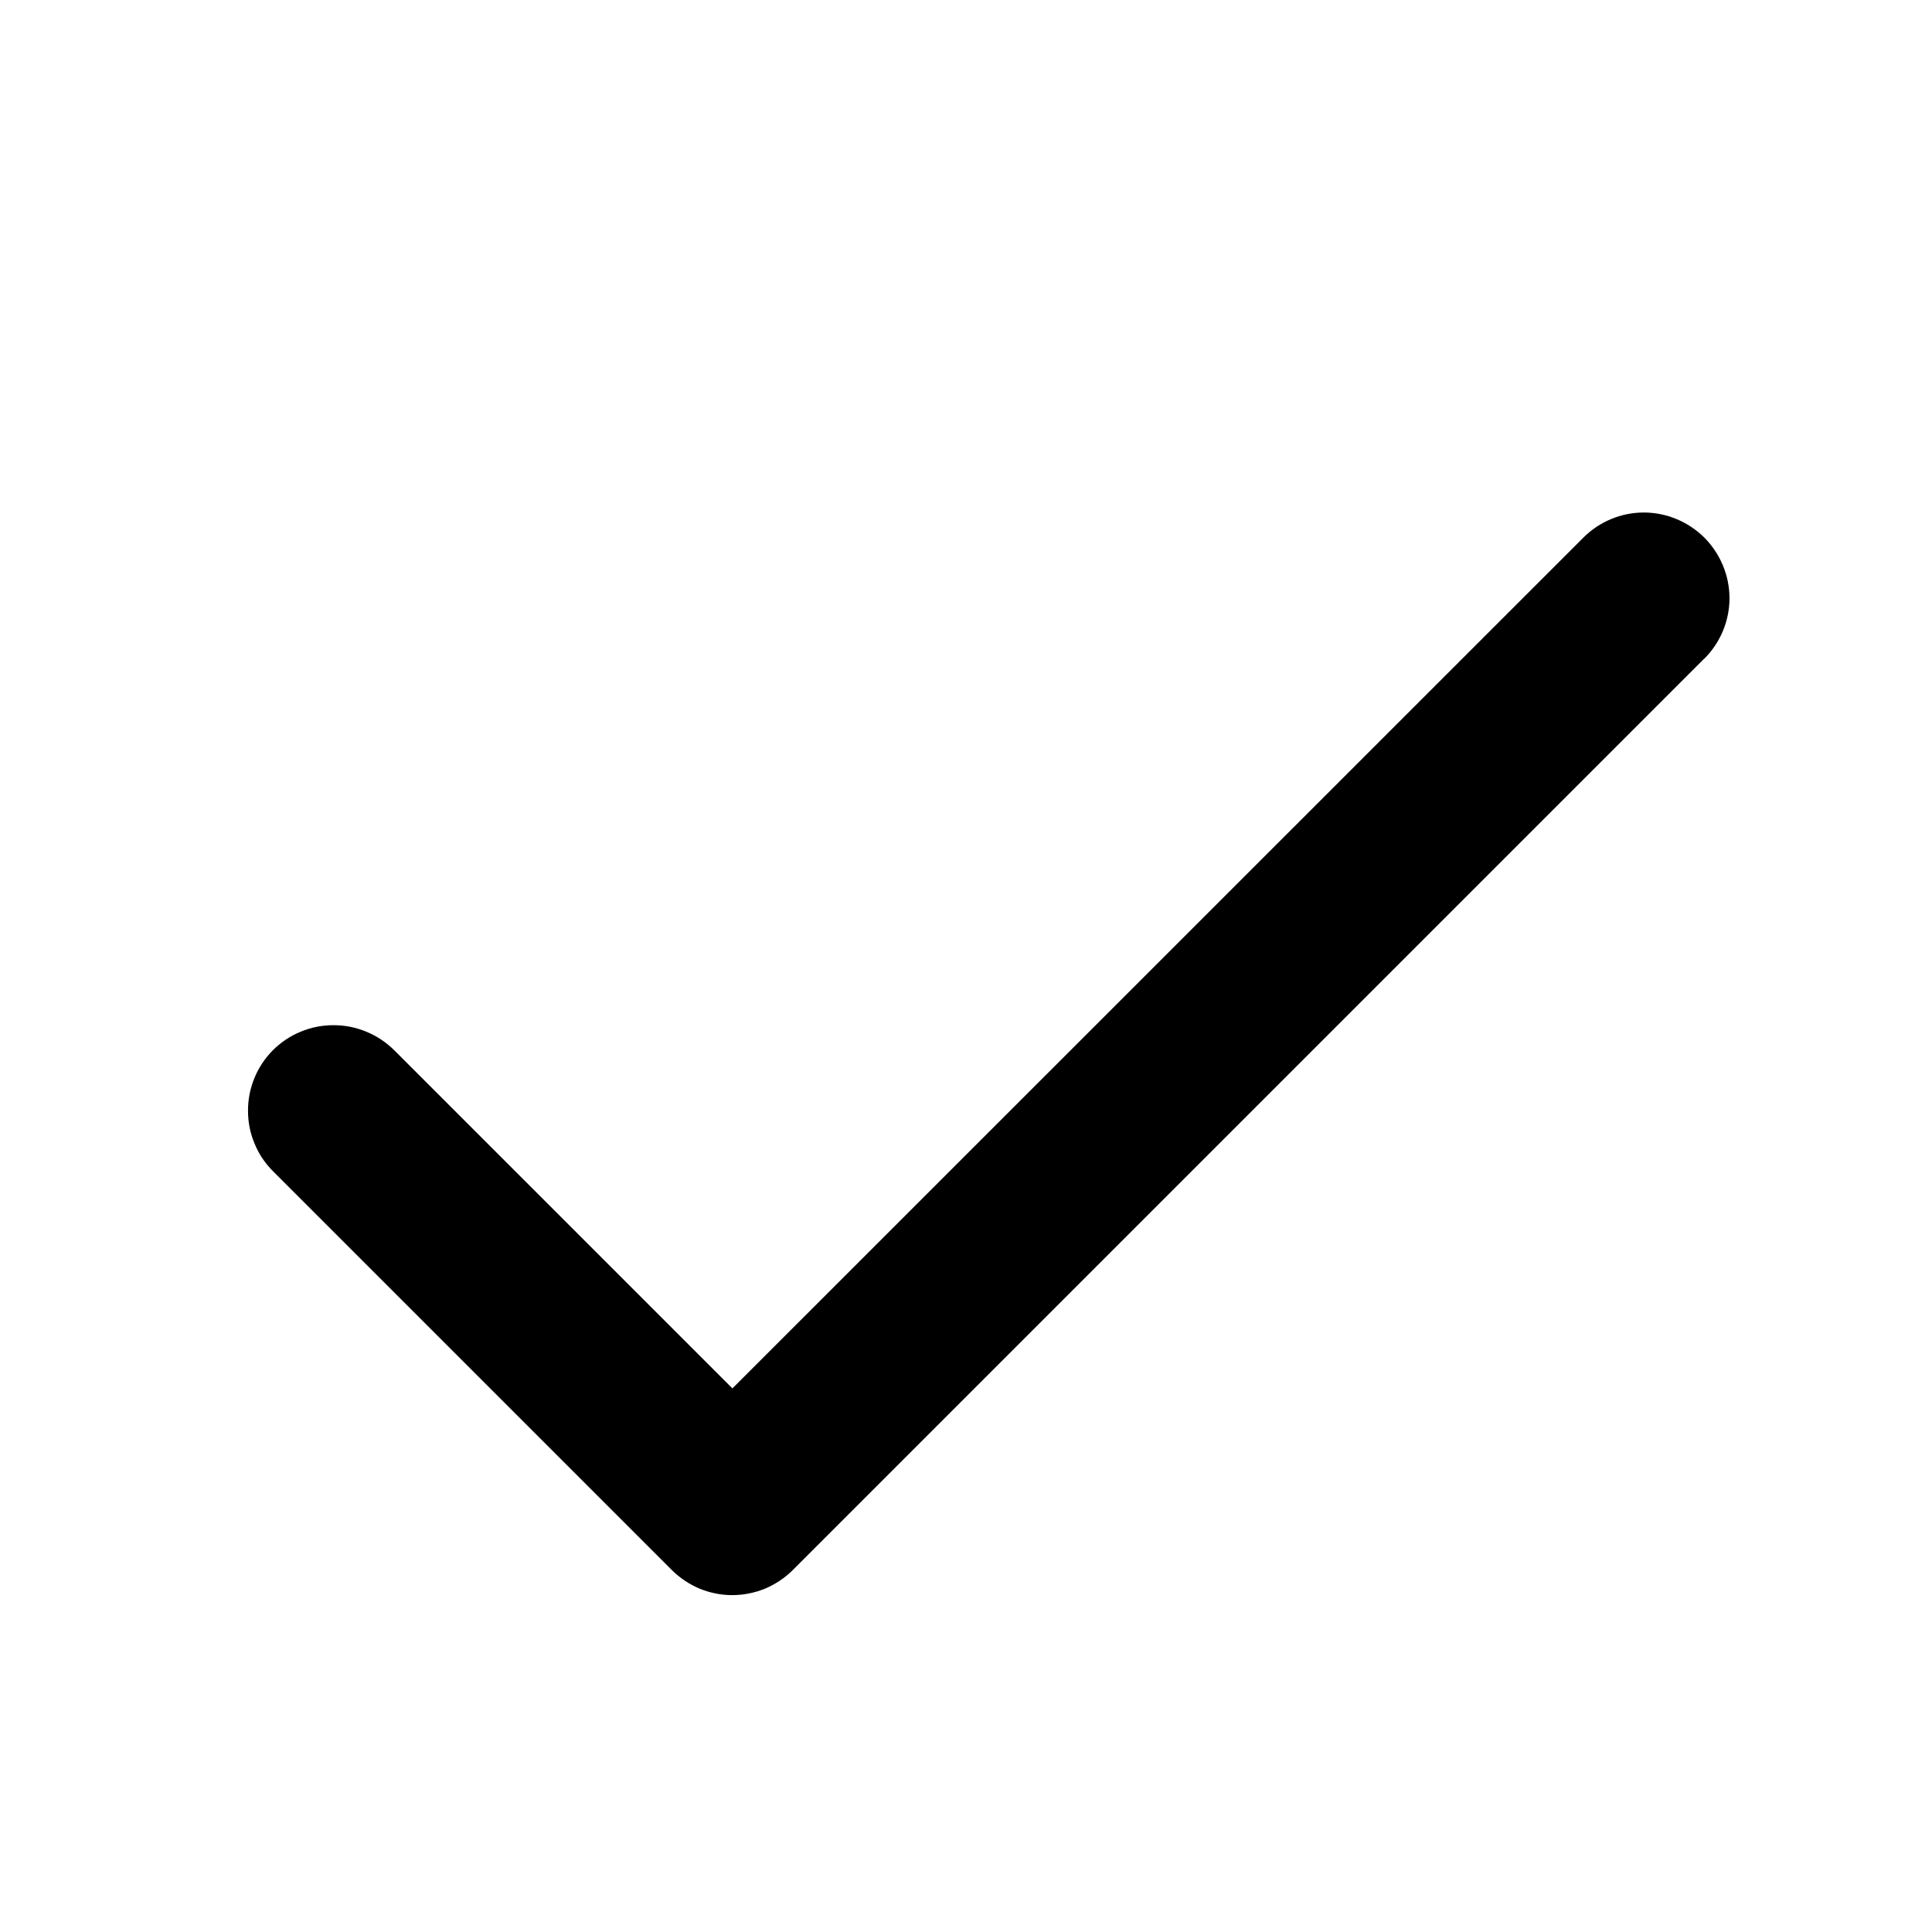 <svg viewBox="0 0 11 11" fill="none" xmlns="http://www.w3.org/2000/svg">
<path d="M9.703 3.75L4.514 8.939C4.469 8.984 4.415 9.02 4.356 9.045C4.297 9.069 4.233 9.082 4.169 9.082C4.105 9.082 4.042 9.069 3.983 9.045C3.924 9.02 3.87 8.984 3.825 8.939L1.554 6.668C1.509 6.623 1.473 6.57 1.449 6.51C1.424 6.451 1.412 6.388 1.412 6.324C1.412 6.26 1.424 6.197 1.449 6.137C1.473 6.078 1.509 6.025 1.554 5.979C1.6 5.934 1.653 5.898 1.712 5.874C1.772 5.849 1.835 5.837 1.899 5.837C1.963 5.837 2.026 5.849 2.085 5.874C2.145 5.898 2.198 5.934 2.244 5.979L4.17 7.905L9.015 3.061C9.106 2.97 9.23 2.918 9.359 2.918C9.488 2.918 9.612 2.97 9.704 3.061C9.795 3.153 9.847 3.277 9.847 3.406C9.847 3.535 9.795 3.659 9.704 3.75L9.703 3.75Z" fill="current"/>
</svg>

